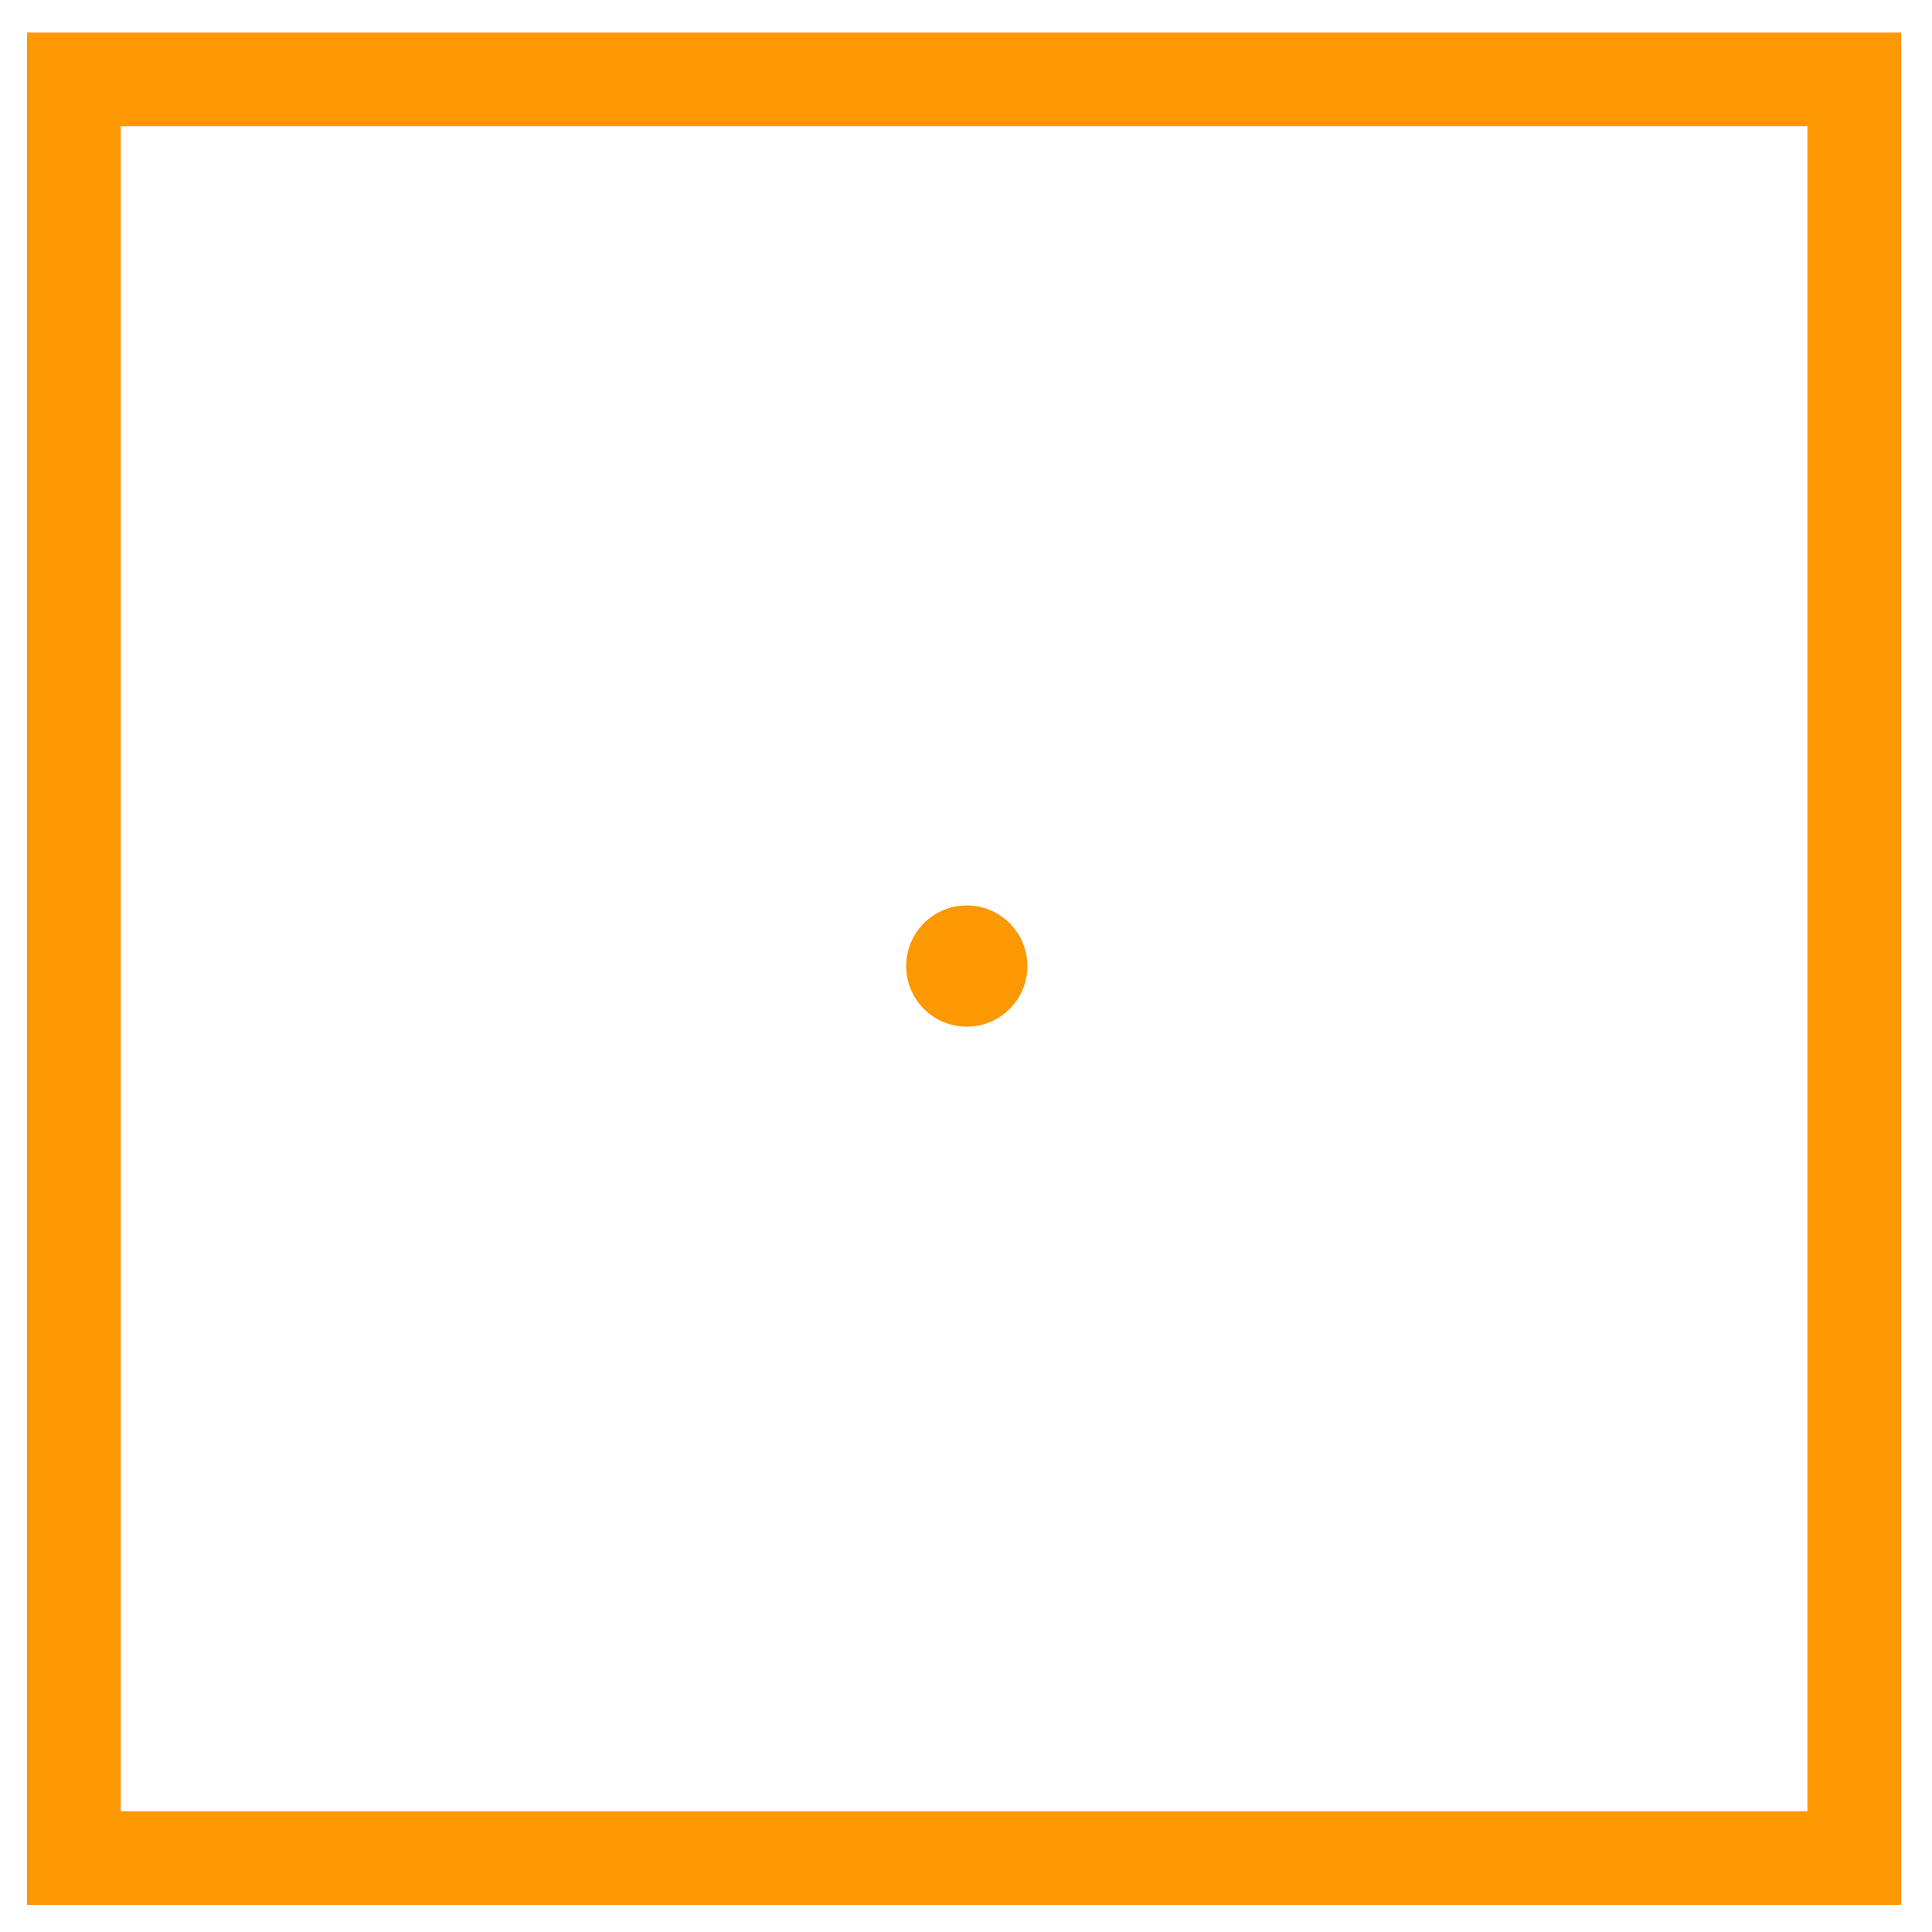 <?xml version="1.0" encoding="UTF-8" standalone="no"?>
<!-- Created with Inkscape (http://www.inkscape.org/) -->

<svg
   xmlns:dc="http://purl.org/dc/elements/1.1/"
   xmlns:cc="http://creativecommons.org/ns#"
   xmlns:rdf="http://www.w3.org/1999/02/22-rdf-syntax-ns#"
   xmlns:svg="http://www.w3.org/2000/svg"
   xmlns="http://www.w3.org/2000/svg"
   xmlns:sodipodi="http://sodipodi.sourceforge.net/DTD/sodipodi-0.dtd"
   xmlns:inkscape="http://www.inkscape.org/namespaces/inkscape"
   width="32px"
   height="32px"
   id="svg6738"
   version="1.1"
   inkscape:version="0.47 r22583"
   sodipodi:docname="UnknownSurface.svg">
  <defs
     id="defs6740">
    <inkscape:perspective
       sodipodi:type="inkscape:persp3d"
       inkscape:vp_x="0 : 16 : 1"
       inkscape:vp_y="0 : 1000 : 0"
       inkscape:vp_z="32 : 16 : 1"
       inkscape:persp3d-origin="16 : 10.666667 : 1"
       id="perspective10" />
  </defs>
  <sodipodi:namedview
     id="base"
     pagecolor="#ffffff"
     bordercolor="#666666"
     borderopacity="1.0"
     inkscape:pageopacity="0.0"
     inkscape:pageshadow="2"
     inkscape:zoom="15.836083"
     inkscape:cx="11.166482"
     inkscape:cy="12.213416"
     inkscape:current-layer="layer1"
     showgrid="true"
     inkscape:grid-bbox="true"
     inkscape:document-units="px"
     inkscape:window-width="1600"
     inkscape:window-height="1123"
     inkscape:window-x="0"
     inkscape:window-y="0"
     inkscape:window-maximized="1">
    <inkscape:grid
       type="xygrid"
       id="grid6746" />
  </sodipodi:namedview>
  <g
     id="layer1"
     inkscape:label="Layer 1"
     inkscape:groupmode="layer">
    <path
       style="opacity:0.992;fill:#fb9701;fill-opacity:1;stroke:none"
       d="m 0.448,0.539 0,31.012 31.041,0 0,-31.012 -31.041,0 z M 2,2.09 l 27.937,0 L 29.937,30 2,30 2,2.09 z"
       id="rect6756"
       inkscape:connector-curvature="0" />
    <path
       sodipodi:type="arc"
       style="opacity:0.992;fill:#fb9701;fill-opacity:1;stroke:none"
       id="path6556"
       sodipodi:cx="16"
       sodipodi:cy="16"
       sodipodi:rx="1"
       sodipodi:ry="1"
       d="m 17,16 a 1,1 0 1 1 -2,0 1,1 0 1 1 2,0 z"
       transform="matrix(1.004,0,0,1.004,-0.051,-0.063)" />
  </g>
</svg>
